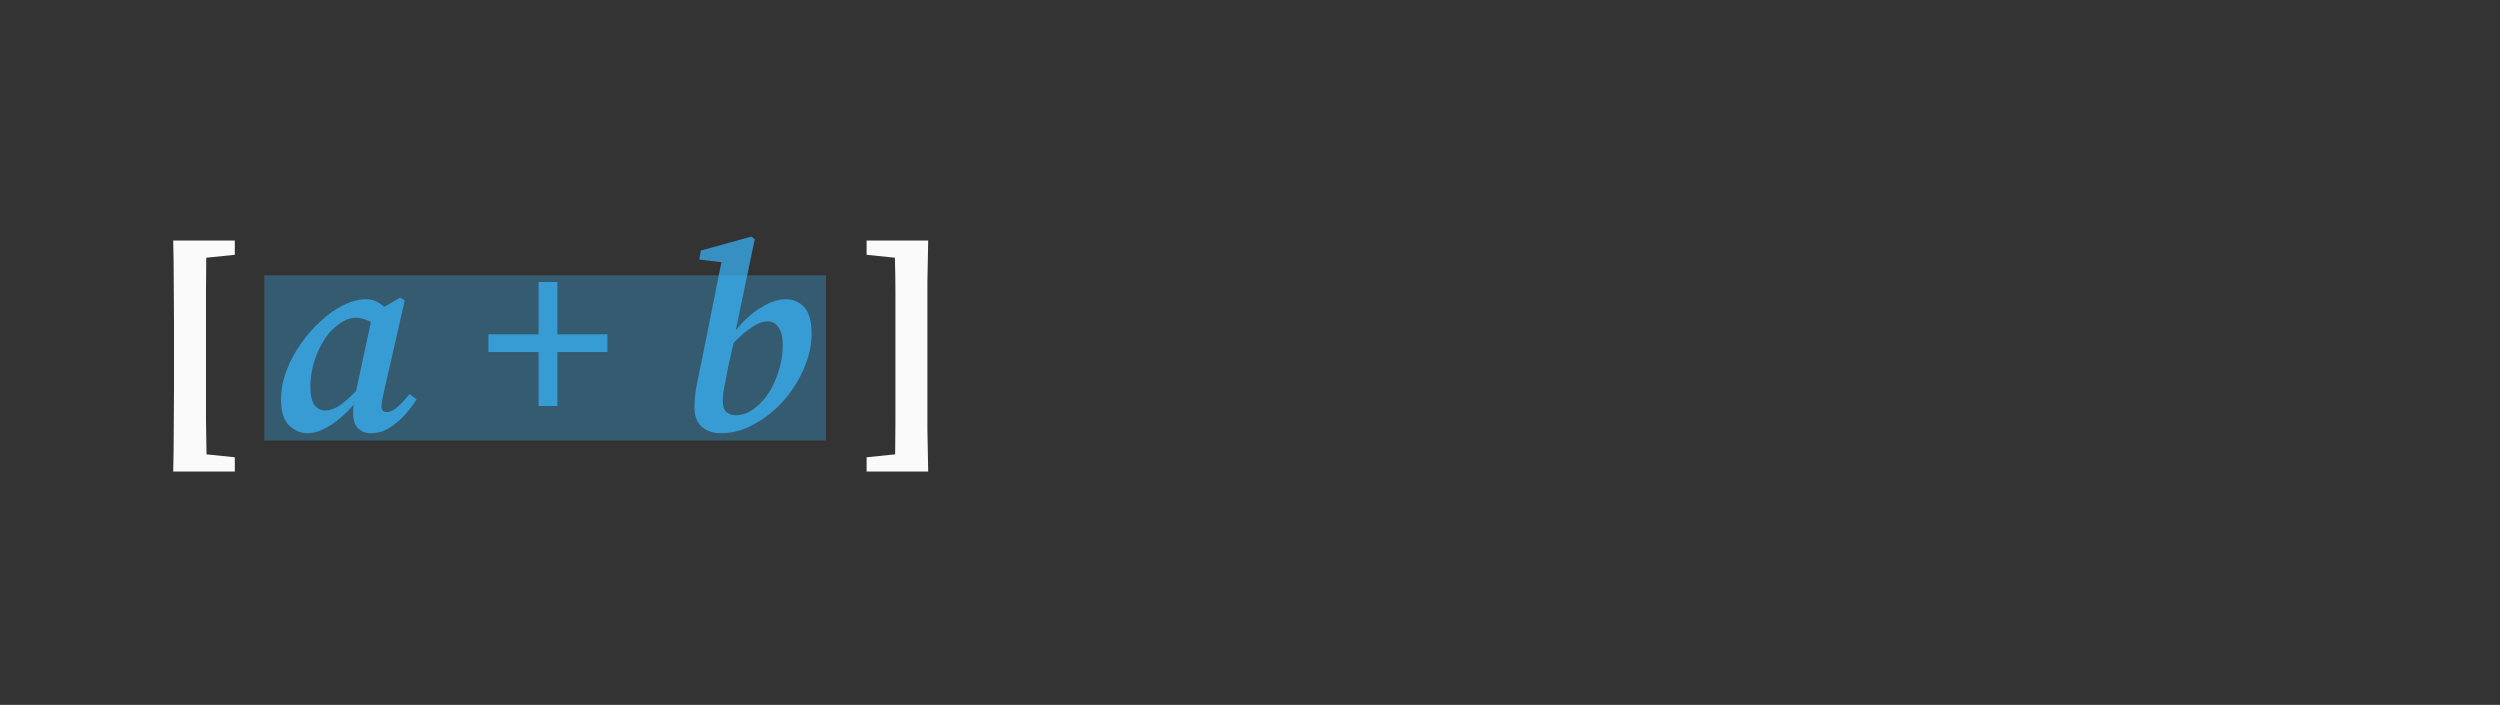 <svg width="227" height="64" viewBox="0 0 227 64" fill="none" xmlns="http://www.w3.org/2000/svg">
<rect x="0" y="0" width="227" height="64" fill="#333333" stroke="none"/>
<path d="M15.8 35.208V29.448C15.8 28.184 15.792 26.92 15.776 25.656C15.776 24.376 15.76 23.104 15.728 21.84H21.32V23.136L18.728 23.4C18.712 24.392 18.704 25.392 18.704 26.4C18.704 27.408 18.704 28.424 18.704 29.448V35.208C18.704 36.2 18.704 37.208 18.704 38.232C18.72 39.24 18.736 40.248 18.752 41.256L21.32 41.52V42.816H15.728C15.76 41.584 15.776 40.328 15.776 39.048C15.792 37.768 15.8 36.488 15.8 35.208Z" fill="#FAFAFA"/>
<path d="M84.208 29.448V35.208C84.208 36.472 84.208 37.736 84.208 39C84.224 40.28 84.248 41.552 84.28 42.816H78.688V41.52L81.28 41.256C81.296 40.264 81.304 39.264 81.304 38.256C81.304 37.248 81.304 36.232 81.304 35.208V29.448C81.304 28.456 81.304 27.456 81.304 26.448C81.304 25.424 81.288 24.408 81.256 23.4L78.688 23.136V21.84H84.28C84.248 23.072 84.224 24.328 84.208 25.608C84.208 26.888 84.208 28.168 84.208 29.448Z" fill="#FAFAFA"/>
<path d="M75 25H24V40H75V25Z" fill="#39B8FF" fill-opacity="0.3"/>
<path d="M28.182 35.136C28.182 35.872 28.302 36.416 28.542 36.768C28.798 37.104 29.134 37.272 29.55 37.272C29.918 37.272 30.326 37.136 30.774 36.864C31.222 36.576 31.742 36.12 32.334 35.496L33.678 29.232C33.47 29.12 33.246 29.032 33.006 28.968C32.782 28.888 32.55 28.848 32.31 28.848C31.638 28.848 30.918 29.216 30.15 29.952C29.782 30.32 29.446 30.792 29.142 31.368C28.838 31.928 28.598 32.536 28.422 33.192C28.262 33.848 28.182 34.496 28.182 35.136ZM33.678 39.336C33.214 39.336 32.83 39.192 32.526 38.904C32.222 38.6 32.07 38.152 32.07 37.56C32.07 37.416 32.07 37.28 32.07 37.152C32.086 37.008 32.102 36.872 32.118 36.744C31.446 37.512 30.742 38.136 30.006 38.616C29.27 39.096 28.574 39.336 27.918 39.336C27.31 39.336 26.758 39.104 26.262 38.64C25.766 38.16 25.518 37.368 25.518 36.264C25.518 35.416 25.678 34.56 25.998 33.696C26.318 32.832 26.75 32.016 27.294 31.248C27.838 30.464 28.446 29.768 29.118 29.16C29.79 28.536 30.486 28.048 31.206 27.696C31.926 27.344 32.614 27.168 33.27 27.168C33.59 27.168 33.878 27.232 34.134 27.36C34.39 27.472 34.638 27.64 34.878 27.864L36.342 27.024L36.75 27.288L34.83 35.712C34.702 36.256 34.638 36.656 34.638 36.912C34.638 37.248 34.806 37.416 35.142 37.416C35.414 37.416 35.718 37.272 36.054 36.984C36.406 36.68 36.782 36.28 37.182 35.784L37.83 36.264C37.526 36.744 37.158 37.224 36.726 37.704C36.294 38.168 35.822 38.56 35.31 38.88C34.798 39.184 34.254 39.336 33.678 39.336ZM48.906 36.864V31.968H44.346V30.36H48.906V25.608H50.61V30.36H55.146V31.968H50.61V36.864H48.906ZM65.627 36.456C65.627 36.84 65.724 37.144 65.915 37.368C66.124 37.592 66.419 37.704 66.803 37.704C67.668 37.704 68.499 37.248 69.299 36.336C69.811 35.76 70.236 35.008 70.572 34.08C70.907 33.136 71.076 32.216 71.076 31.32C71.076 30.616 70.948 30.088 70.692 29.736C70.451 29.368 70.124 29.184 69.707 29.184C69.26 29.184 68.779 29.36 68.267 29.712C67.755 30.048 67.204 30.52 66.612 31.128L66.108 33.36C65.948 34.16 65.828 34.784 65.748 35.232C65.668 35.664 65.627 36.072 65.627 36.456ZM65.46 39.336C64.772 39.336 64.195 39.144 63.731 38.76C63.283 38.36 63.059 37.768 63.059 36.984C63.059 36.424 63.115 35.816 63.227 35.16C63.355 34.488 63.499 33.784 63.66 33.048L65.507 23.808L63.492 23.568L63.636 22.752L68.219 21.48L68.531 21.72L66.803 30C67.507 29.12 68.267 28.432 69.084 27.936C69.9 27.424 70.651 27.168 71.34 27.168C72.011 27.168 72.572 27.408 73.019 27.888C73.468 28.368 73.692 29.176 73.692 30.312C73.692 31.176 73.531 32.04 73.212 32.904C72.907 33.768 72.484 34.592 71.939 35.376C71.412 36.144 70.796 36.824 70.091 37.416C69.388 38.008 68.635 38.48 67.835 38.832C67.052 39.168 66.26 39.336 65.46 39.336Z" fill="#39B8FF" fill-opacity="0.7"/>
</svg>
